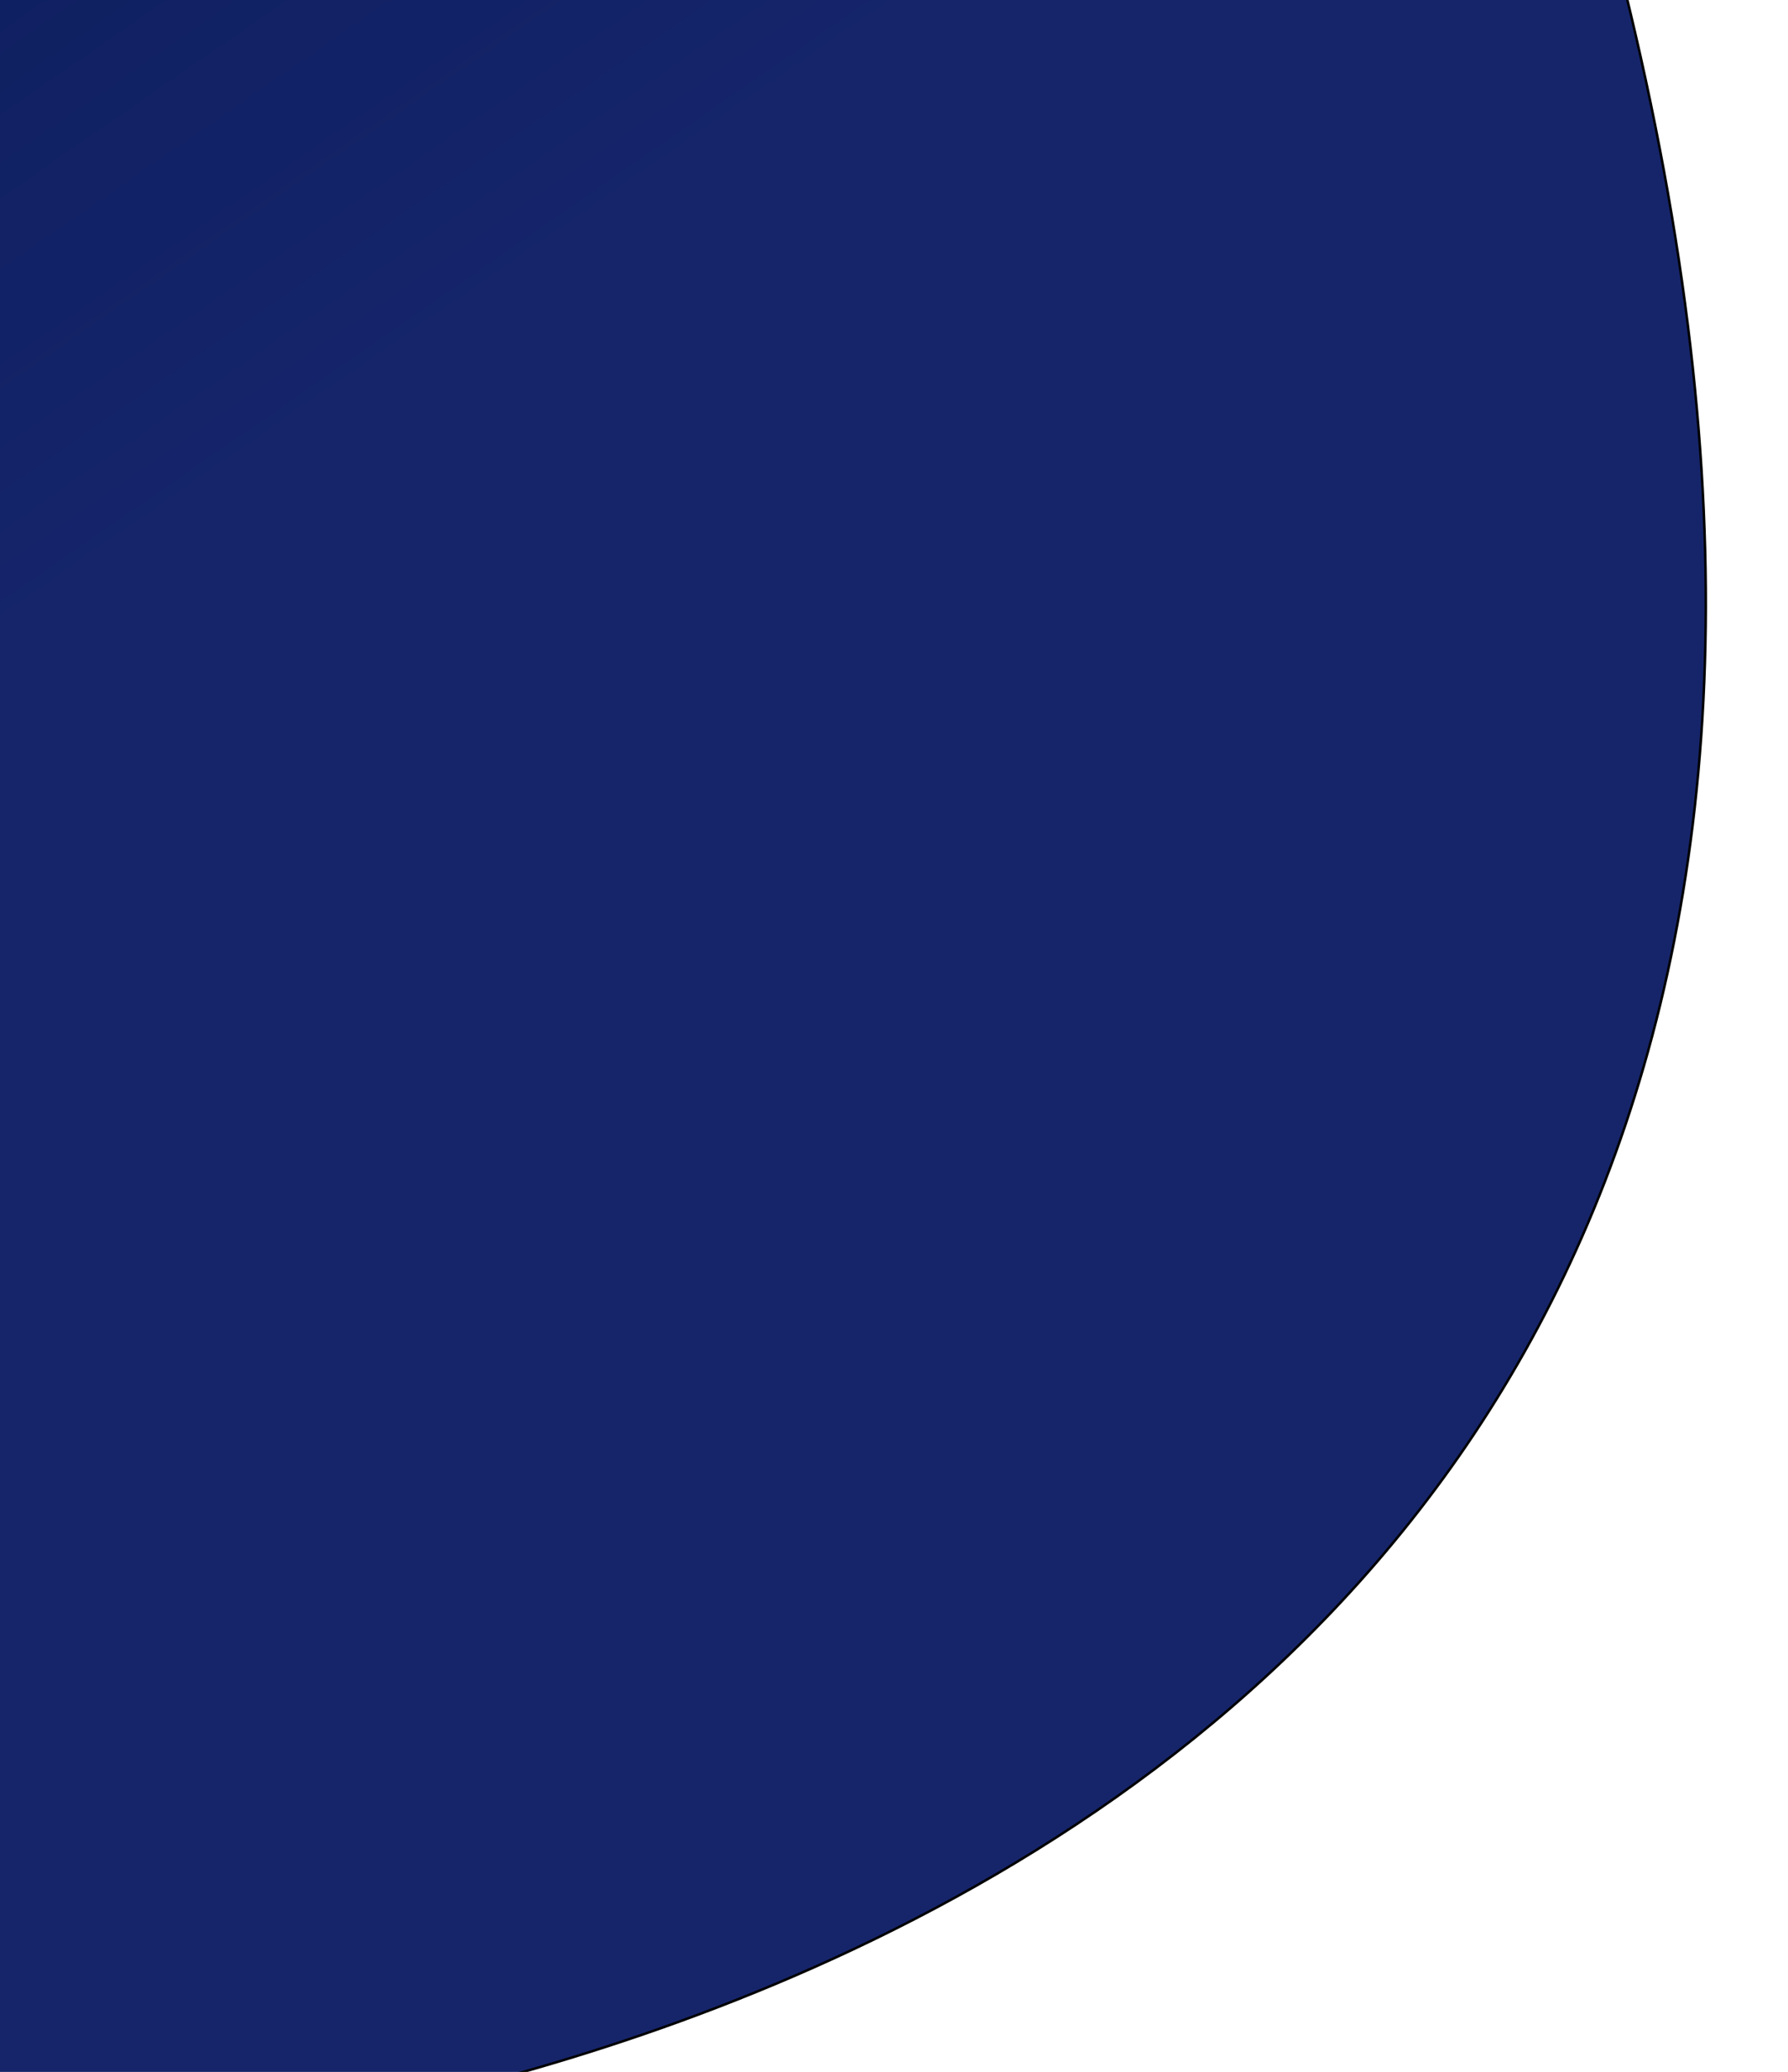 <svg width="718" height="832" viewBox="0 0 718 832" fill="none" xmlns="http://www.w3.org/2000/svg">
<g filter="url(#filter0_d_2_7)">
<path d="M144.375 836C371.881 785.84 1067.3 549.514 377.688 -619H-729V836H144.375Z" fill="url(#paint0_linear_2_7)"/>
<path d="M144.375 836C371.881 785.84 1067.3 549.514 377.688 -619H-729V836H144.375Z" fill="black" fill-opacity="0.2"/>
<path d="M144.375 836C371.881 785.84 1067.3 549.514 377.688 -619H-729V836H144.375Z" stroke="black"/>
</g>
<defs>
<filter id="filter0_d_2_7" x="-751.5" y="-641.5" width="1469" height="1520" filterUnits="userSpaceOnUse" color-interpolation-filters="sRGB">
<feFlood flood-opacity="0" result="BackgroundImageFix"/>
<feColorMatrix in="SourceAlpha" type="matrix" values="0 0 0 0 0 0 0 0 0 0 0 0 0 0 0 0 0 0 127 0" result="hardAlpha"/>
<feOffset dx="10" dy="10"/>
<feGaussianBlur stdDeviation="16"/>
<feComposite in2="hardAlpha" operator="out"/>
<feColorMatrix type="matrix" values="0 0 0 0 0 0 0 0 0 0 0 0 0 0 0 0 0 0 0.25 0"/>
<feBlend mode="normal" in2="BackgroundImageFix" result="effect1_dropShadow_2_7"/>
<feBlend mode="normal" in="SourceGraphic" in2="effect1_dropShadow_2_7" result="shape"/>
</filter>
<linearGradient id="paint0_linear_2_7" x1="-596.159" y1="-421.476" x2="-90.351" y2="309.35" gradientUnits="userSpaceOnUse">
<stop offset="0.226" stop-color="#021B62"/>
<stop offset="1" stop-color="#1B2E85"/>
</linearGradient>
</defs>
</svg>
